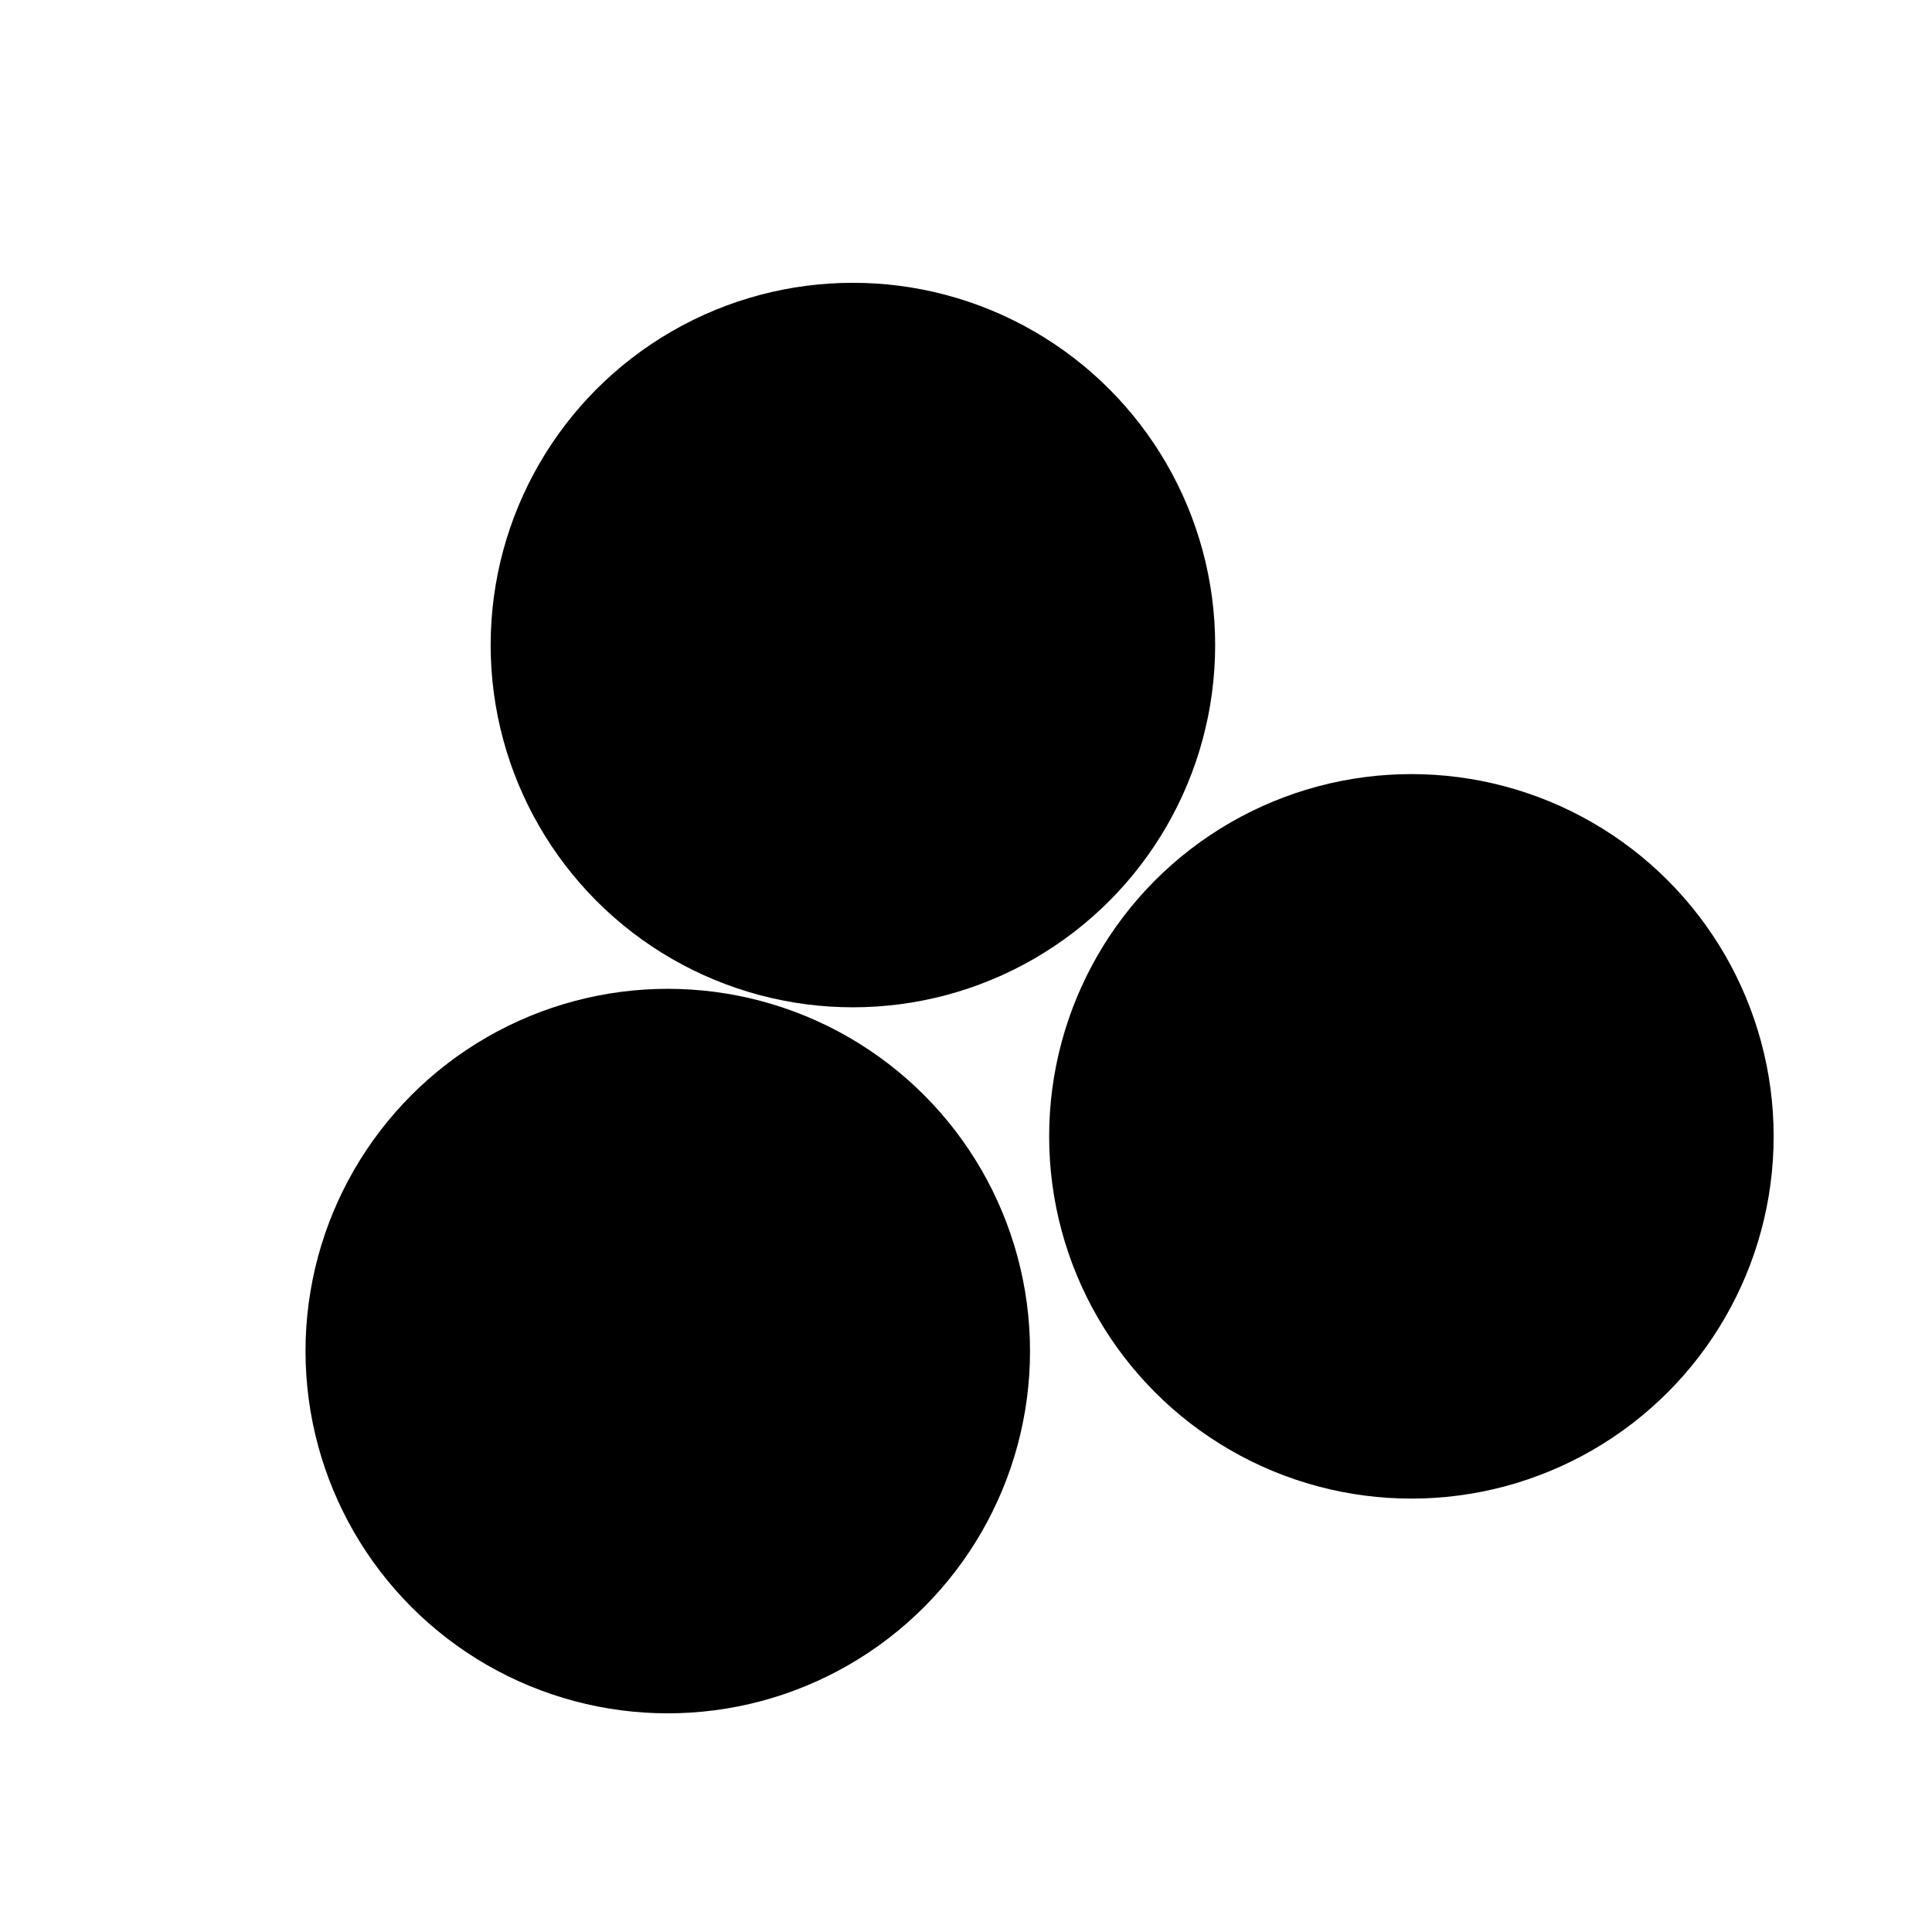 <svg xmlns="http://www.w3.org/2000/svg" version="1.1" xmlns:xlink="http://www.w3.org/1999/xlink" xmlns:svgjs="http://svgjs.dev/svgjs" viewBox="0 0 800 800"><defs><filter id="bbblurry-filter" x="-100%" y="-100%" width="400%" height="400%" filterUnits="objectBoundingBox" primitiveUnits="userSpaceOnUse" color-interpolation-filters="sRGB">
	<feGaussianBlur stdDeviation="40" x="0%" y="0%" width="100%" height="100%" in="SourceGraphic" edgeMode="none" result="blur"></feGaussianBlur></filter></defs><g filter="url(#bbblurry-filter)"><ellipse rx="150" ry="150" cx="584.43" cy="470.54" fill="hsl(37, 99%, 67%)"></ellipse><ellipse rx="150" ry="150" cx="353.171" cy="267.104" fill="hsl(316, 73%, 52%)"></ellipse><ellipse rx="150" ry="150" cx="276.509" cy="559.451" fill="hsl(185, 100%, 57%)"></ellipse></g></svg>